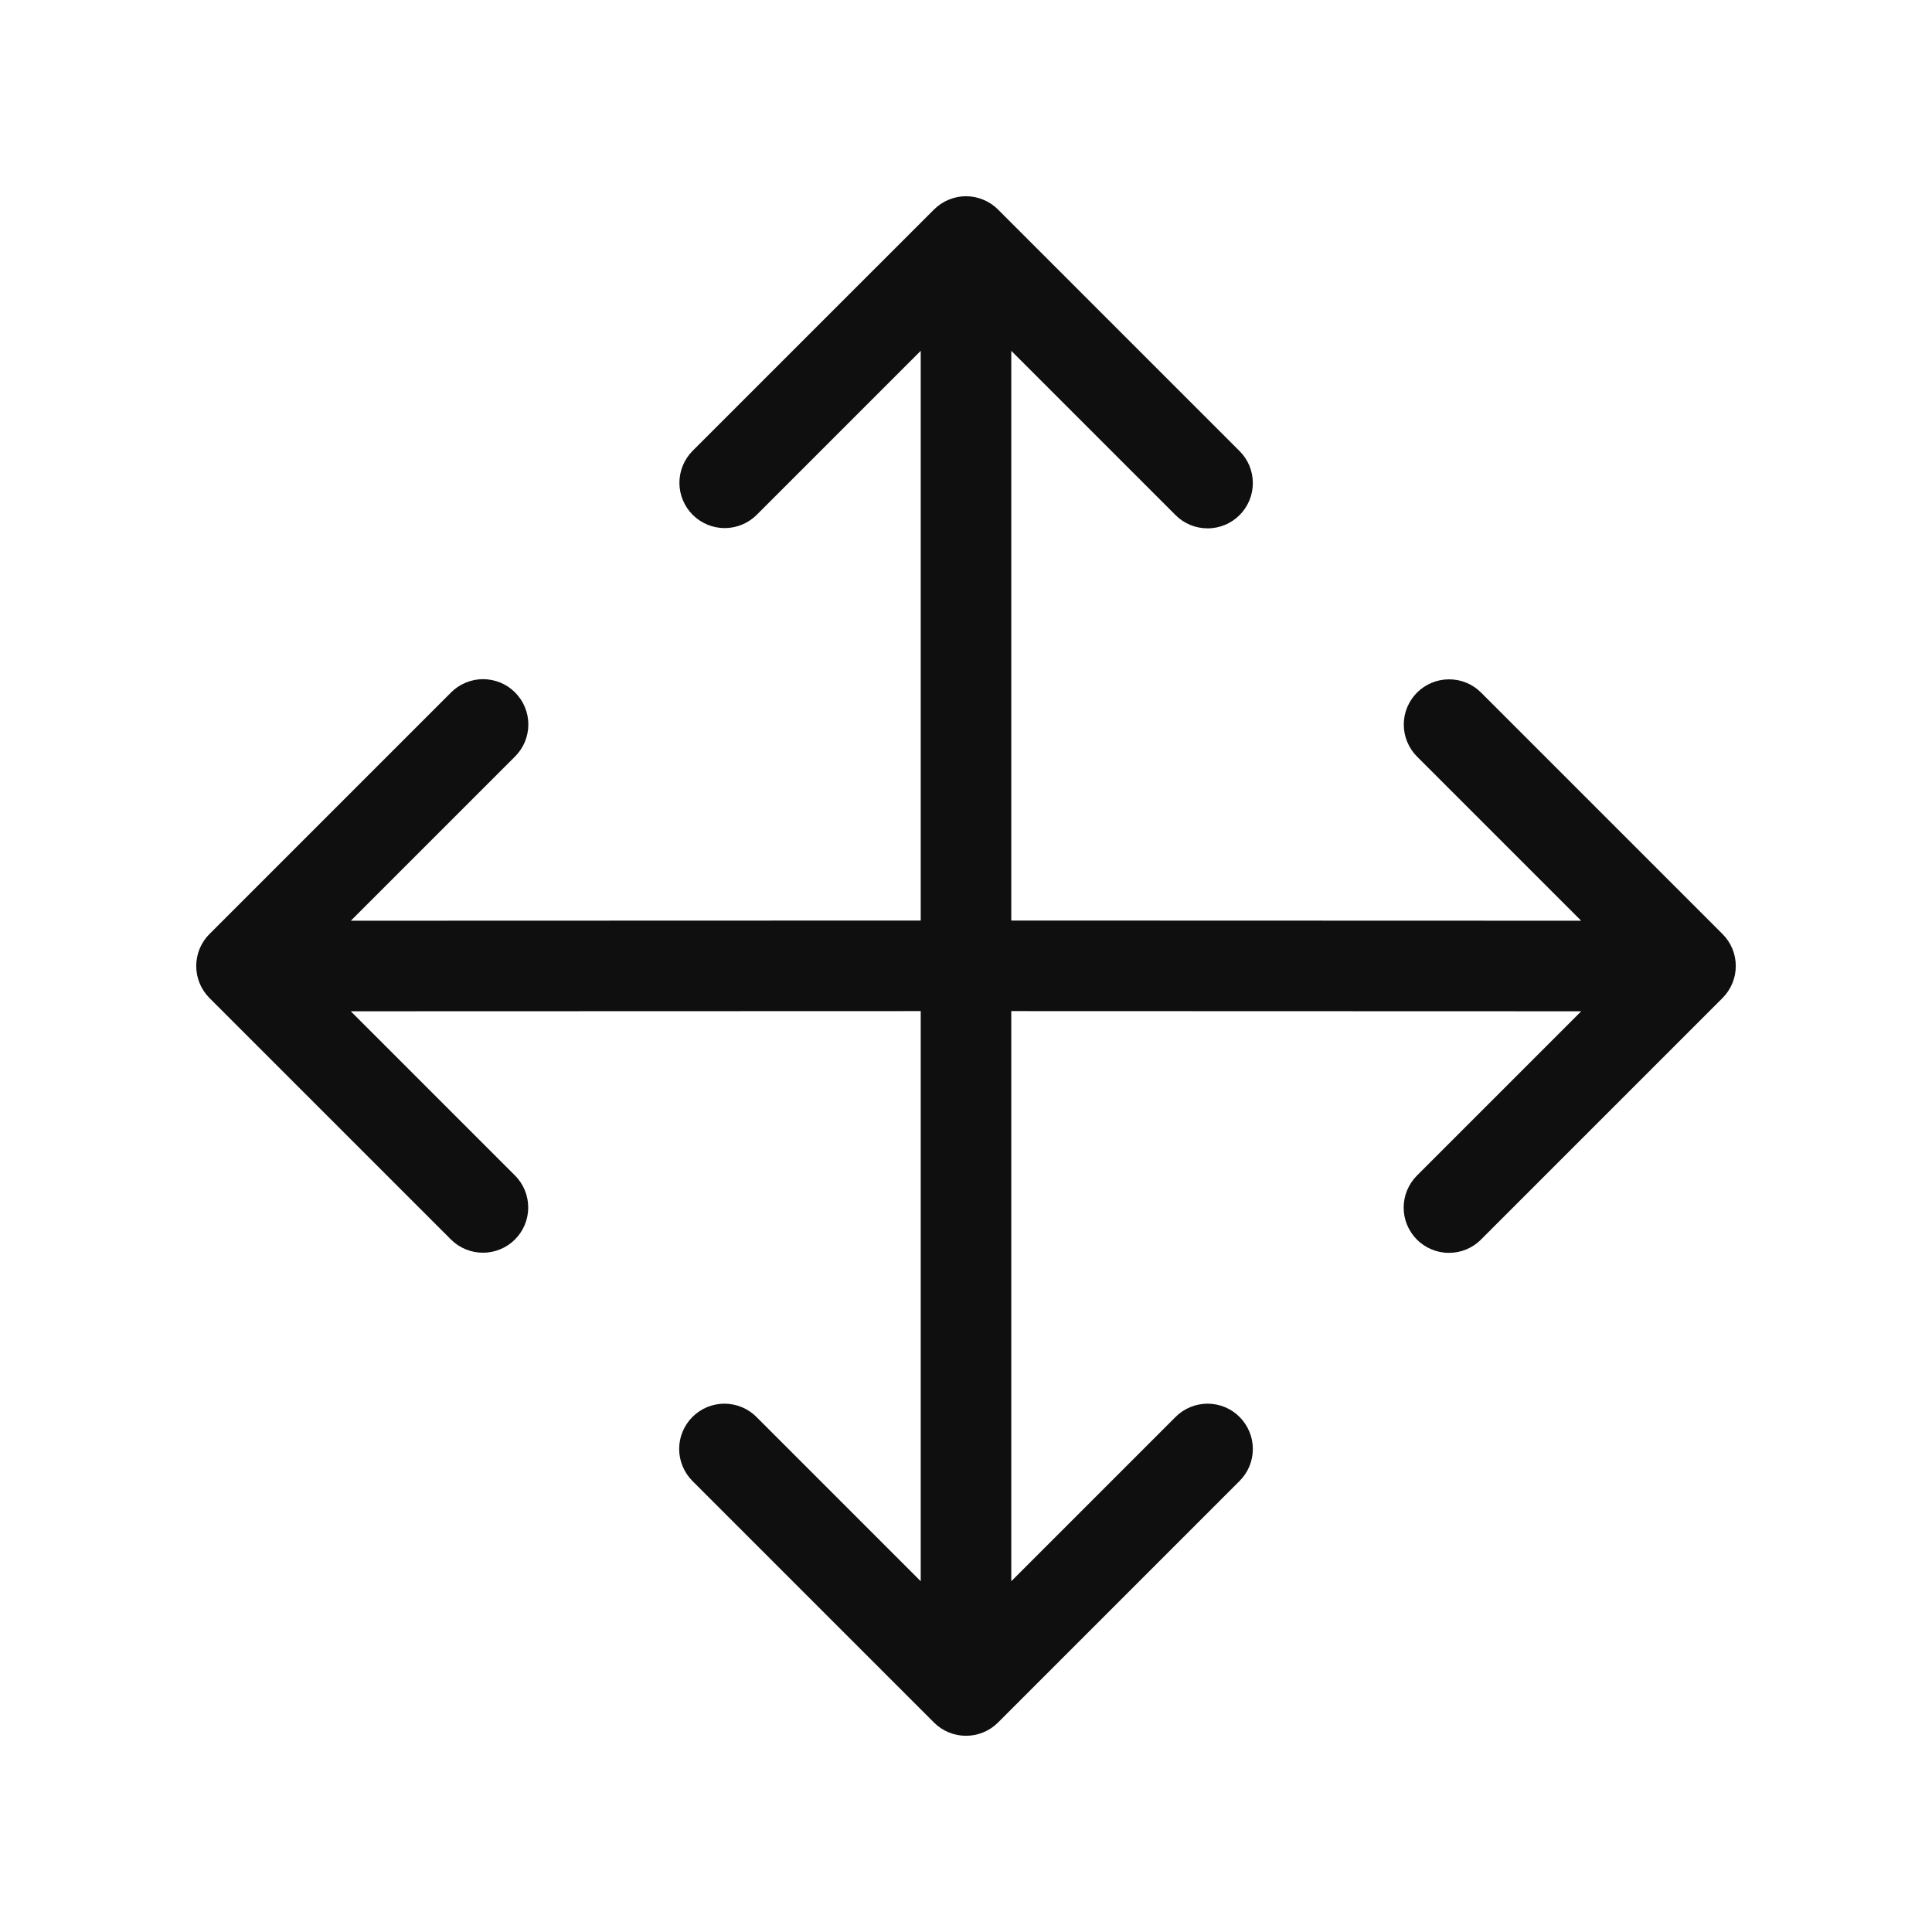 <svg width="32" height="32" viewBox="0 0 32 32" fill="none" xmlns="http://www.w3.org/2000/svg">
<path d="M28.53 15.47L24.53 11.47C24.39 11.33 24.199 11.251 24 11.252C23.802 11.252 23.611 11.331 23.471 11.471C23.33 11.612 23.251 11.802 23.251 12.001C23.251 12.199 23.33 12.39 23.47 12.531L26.189 15.25L16.75 15.247V5.811L19.47 8.531C19.539 8.601 19.622 8.656 19.713 8.694C19.804 8.732 19.902 8.751 20 8.751C20.099 8.752 20.197 8.732 20.288 8.694C20.379 8.657 20.462 8.601 20.531 8.532C20.601 8.462 20.656 8.379 20.694 8.288C20.732 8.197 20.751 8.099 20.751 8.001C20.751 7.902 20.731 7.805 20.694 7.713C20.656 7.622 20.6 7.54 20.53 7.47L16.53 3.47C16.461 3.401 16.378 3.345 16.287 3.308C16.196 3.27 16.099 3.25 16 3.25C15.902 3.25 15.804 3.27 15.713 3.308C15.622 3.345 15.54 3.401 15.47 3.47L11.47 7.469C11.331 7.61 11.253 7.8 11.253 7.999C11.254 8.197 11.333 8.387 11.473 8.527C11.613 8.667 11.803 8.746 12.001 8.747C12.2 8.747 12.39 8.669 12.531 8.53L15.25 5.811V15.247L5.811 15.25L8.53 12.531C8.6 12.461 8.656 12.378 8.694 12.287C8.731 12.196 8.751 12.099 8.751 12C8.751 11.901 8.732 11.804 8.694 11.713C8.656 11.621 8.601 11.539 8.531 11.469C8.462 11.399 8.379 11.344 8.288 11.306C8.197 11.269 8.099 11.249 8 11.249C7.902 11.249 7.804 11.269 7.713 11.307C7.622 11.345 7.539 11.4 7.47 11.47L3.47 15.47C3.4 15.54 3.345 15.622 3.307 15.713C3.27 15.804 3.25 15.902 3.25 16C3.25 16.099 3.27 16.196 3.307 16.287C3.345 16.378 3.4 16.461 3.47 16.531L7.47 20.531C7.611 20.671 7.801 20.749 8 20.749C8.198 20.749 8.389 20.67 8.529 20.53C8.67 20.389 8.749 20.199 8.749 20C8.749 19.801 8.671 19.611 8.53 19.47L5.81 16.75L15.25 16.747V26.19L12.53 23.47C12.461 23.4 12.378 23.345 12.287 23.307C12.196 23.269 12.098 23.25 12 23.249C11.901 23.249 11.803 23.269 11.712 23.306C11.621 23.344 11.539 23.399 11.469 23.469C11.399 23.539 11.344 23.622 11.306 23.713C11.268 23.804 11.249 23.901 11.249 24C11.249 24.099 11.269 24.196 11.307 24.287C11.345 24.378 11.4 24.461 11.47 24.531L15.47 28.531C15.539 28.6 15.622 28.656 15.713 28.693C15.804 28.731 15.902 28.75 16 28.75C16.099 28.75 16.196 28.731 16.287 28.693C16.378 28.656 16.461 28.6 16.53 28.531L20.53 24.531C20.6 24.461 20.656 24.378 20.694 24.287C20.731 24.196 20.751 24.099 20.751 24C20.751 23.901 20.732 23.804 20.694 23.713C20.656 23.622 20.601 23.539 20.531 23.469C20.462 23.399 20.379 23.344 20.288 23.306C20.197 23.269 20.099 23.249 20 23.249C19.902 23.25 19.804 23.269 19.713 23.307C19.622 23.345 19.539 23.4 19.47 23.47L16.75 26.19V16.747L26.19 16.75L23.47 19.47C23.4 19.54 23.345 19.622 23.307 19.713C23.269 19.805 23.249 19.902 23.249 20.001C23.249 20.099 23.268 20.197 23.306 20.288C23.344 20.379 23.399 20.462 23.469 20.532C23.538 20.601 23.621 20.657 23.712 20.694C23.804 20.732 23.901 20.752 24 20.751C24.098 20.751 24.196 20.732 24.287 20.694C24.378 20.656 24.461 20.601 24.53 20.531L28.53 16.531C28.6 16.461 28.655 16.378 28.693 16.287C28.731 16.196 28.75 16.099 28.75 16C28.75 15.902 28.731 15.804 28.693 15.713C28.655 15.622 28.6 15.54 28.53 15.47Z" fill="#0F0F0F"/>
</svg>
